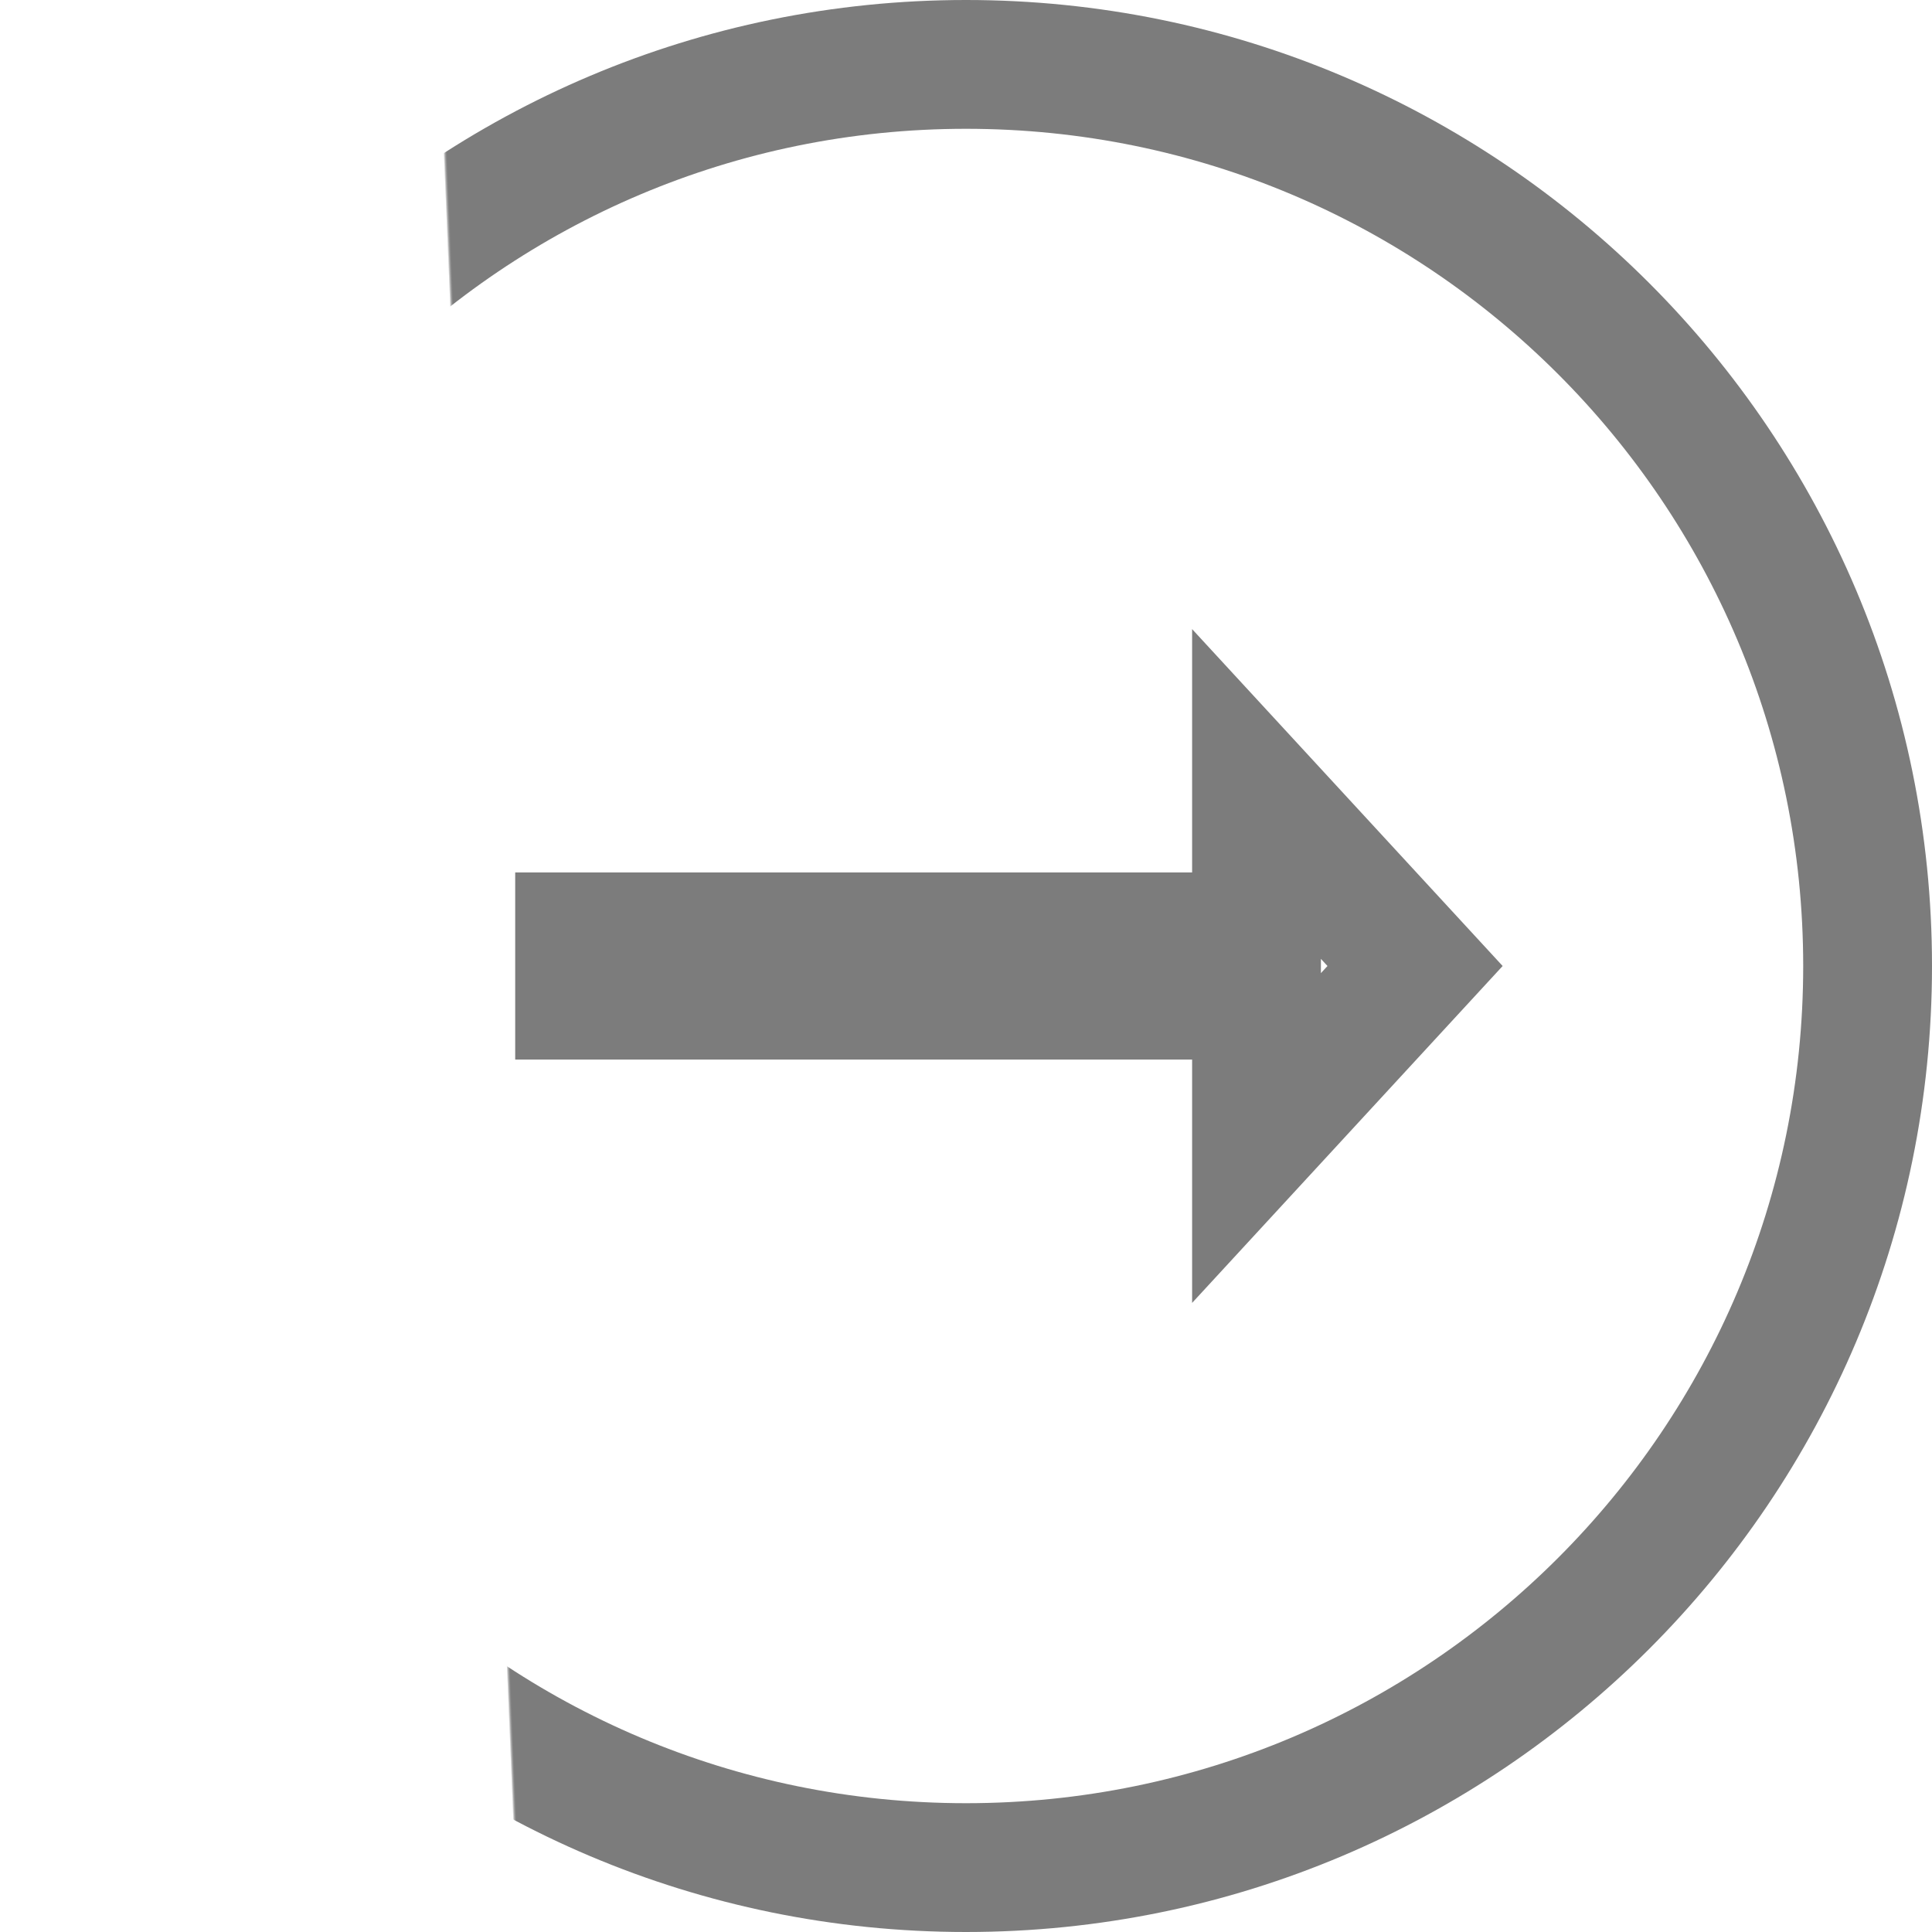 <svg width="30" height="30" viewBox="0 0 30 30" fill="none" xmlns="http://www.w3.org/2000/svg">
<path d="M18.511 14.547H19.511V13.547V12.329L21.973 15L19.511 17.671V16.453V15.453H18.511H9V14.547H18.511ZM22.029 15.061C22.029 15.061 22.029 15.061 22.029 15.061L22.029 15.061L22.029 15.061ZM22.029 14.939C22.029 14.939 22.029 14.939 22.029 14.939L22.029 14.939Z" stroke="#7C7C7C" stroke-width="2"/>
<path d="M29 15C29 22.732 22.732 29 15 29C7.268 29 1 22.732 1 15C1 7.268 7.268 1 15 1C22.732 1 29 7.268 29 15Z" stroke="url(#paint0_linear_126_2630)" stroke-width="2"/>
<defs>
<linearGradient id="paint0_linear_126_2630" x1="20" y1="28.5" x2="8" y2="29" gradientUnits="userSpaceOnUse">
<stop offset="0.995" stop-color="#7C7C7C"/>
<stop offset="1" stop-opacity="0"/>
</linearGradient>
</defs>
</svg>
